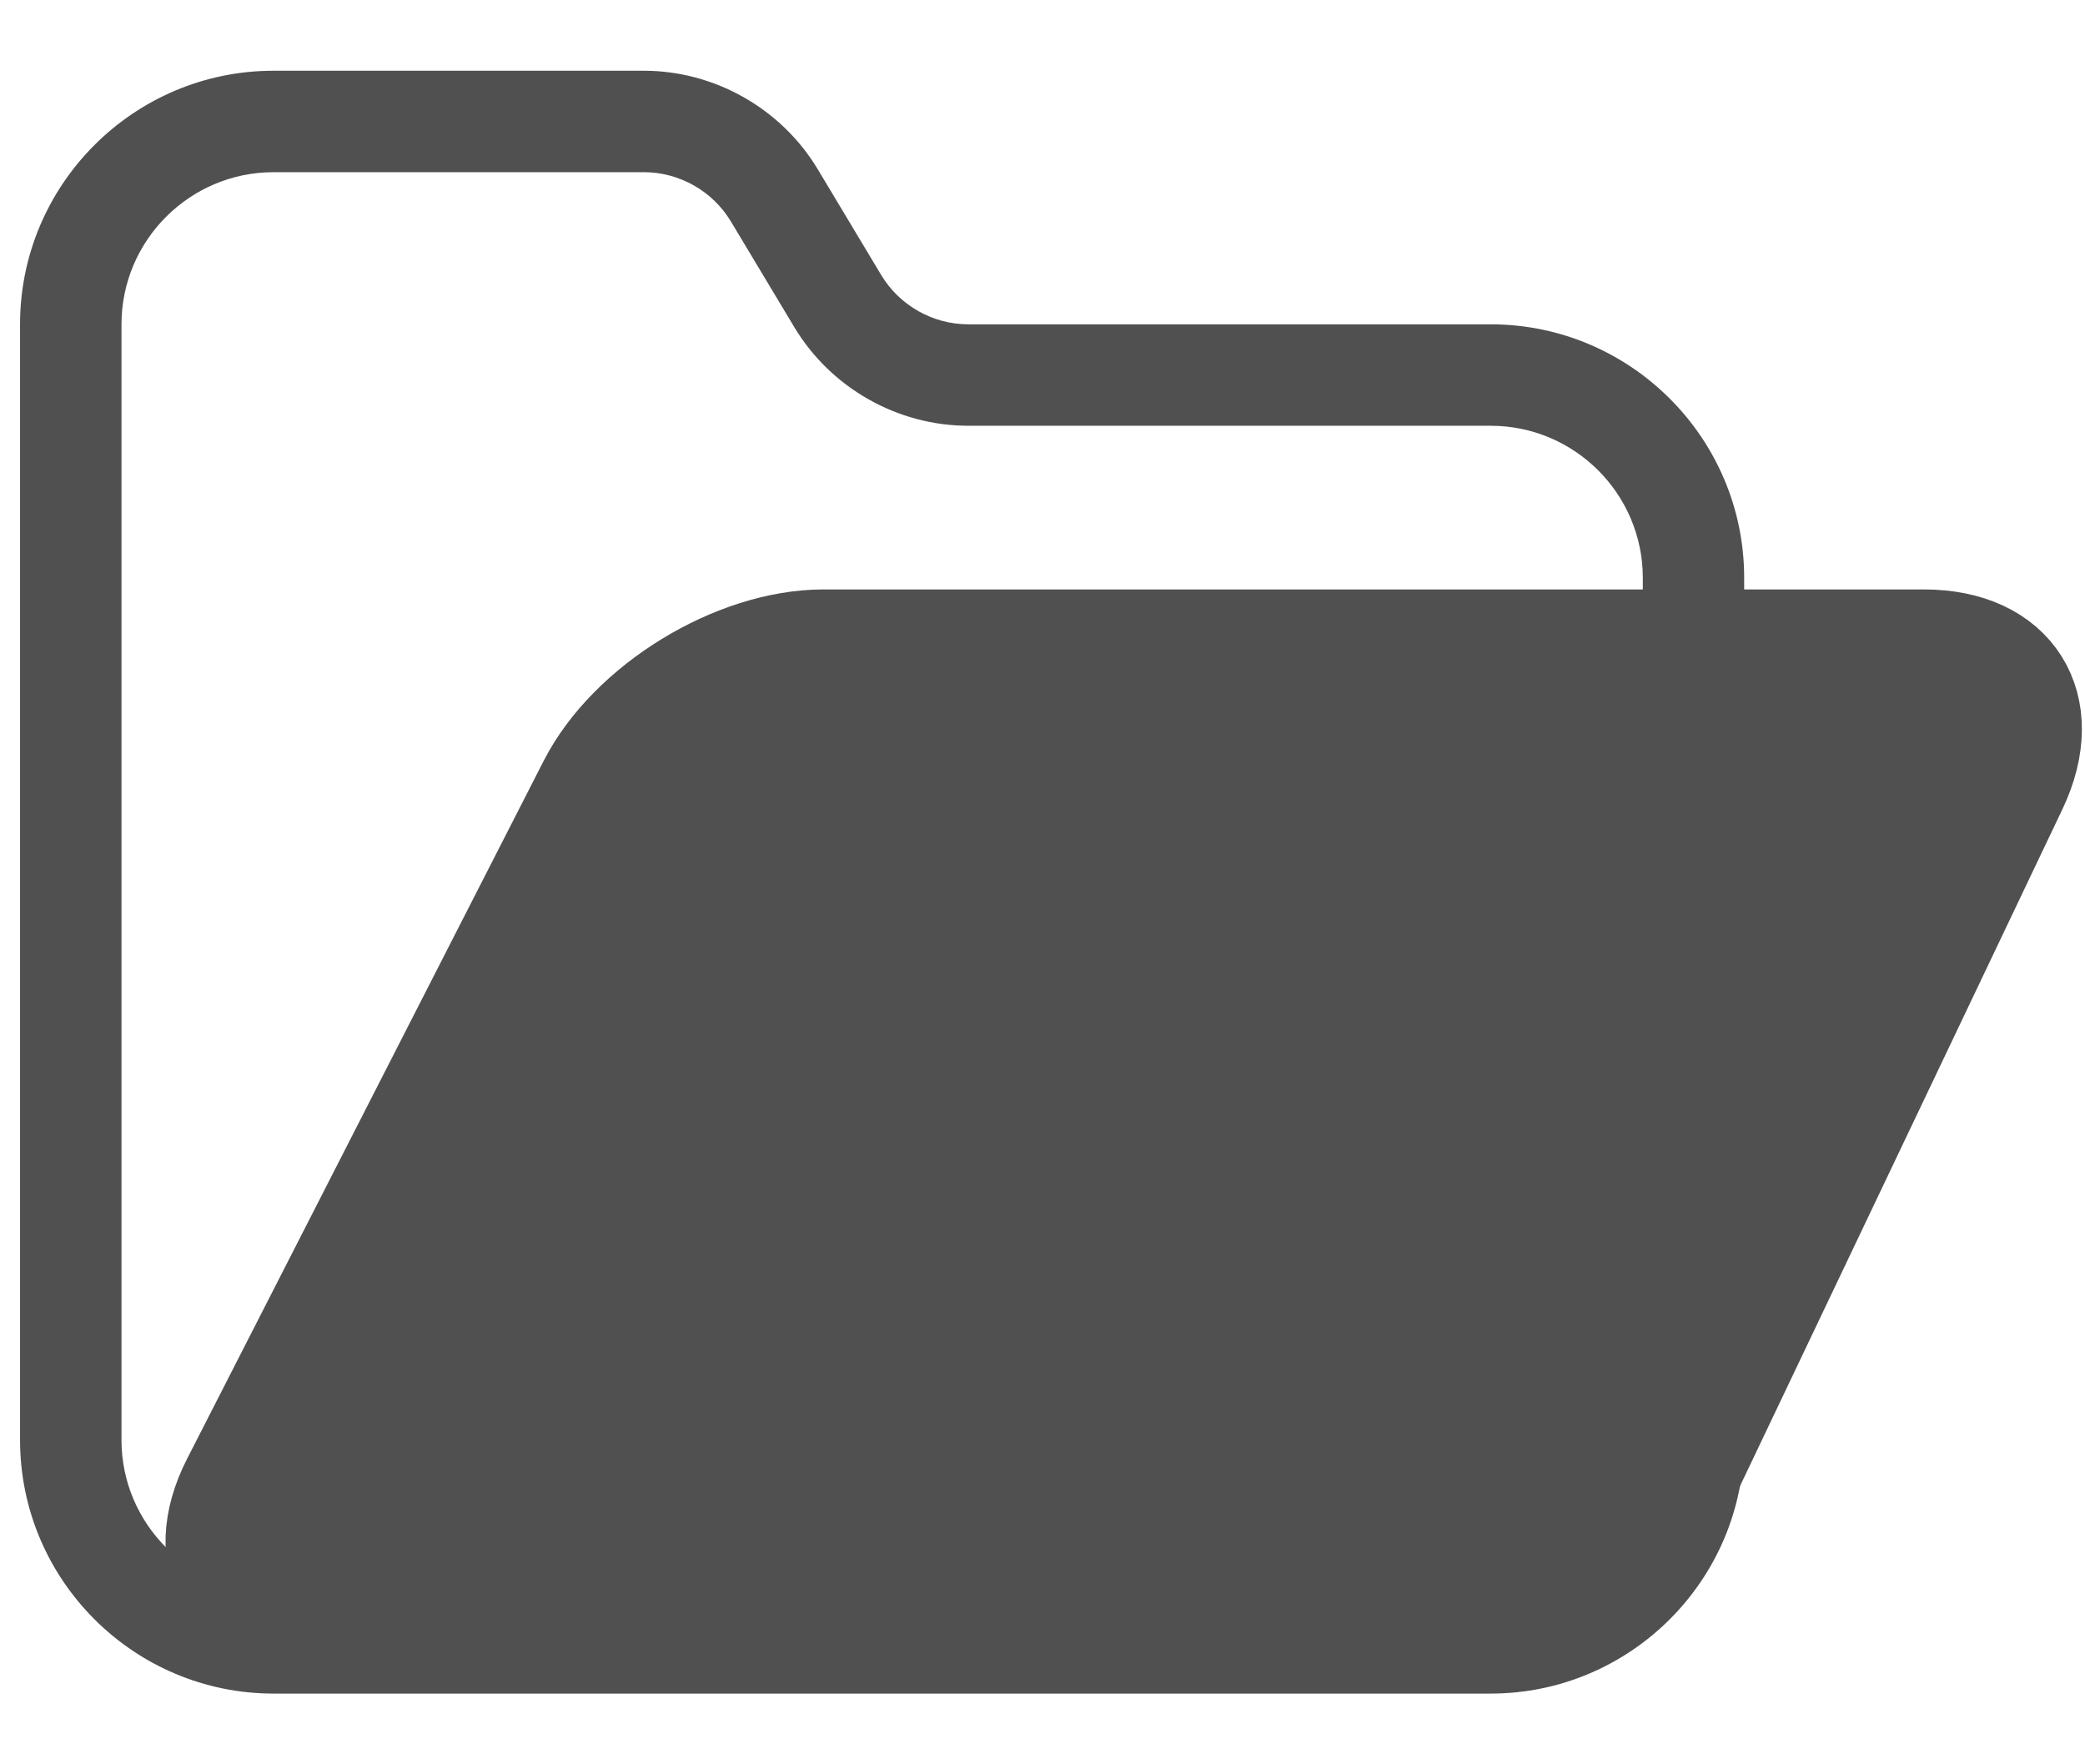 <?xml version="1.0" encoding="UTF-8" standalone="no"?>
<svg width="26px" height="22px" viewBox="0 0 26 22" version="1.1" xmlns="http://www.w3.org/2000/svg" xmlns:xlink="http://www.w3.org/1999/xlink">
    <!-- Generator: Sketch 42 (36781) - http://www.bohemiancoding.com/sketch -->
    <title>Group</title>
    <desc>Created with Sketch.</desc>
    <defs></defs>
    <g id="Page-1" stroke="none" stroke-width="1" fill="none" fill-rule="evenodd">
        <g id="Group" fill="#505050">
            <path d="M18.588,4.044 L12.074,4.044 C11.632,4.044 11.217,3.809 10.989,3.43 L10.197,2.11 C9.742,1.353 8.911,0.882 8.028,0.882 L3.412,0.882 C1.669,0.882 0.25,2.3 0.25,4.044 L0.25,17.956 C0.25,19.699 1.668,21.118 3.412,21.118 L18.588,21.118 C20.331,21.118 21.75,19.7 21.75,17.956 L21.75,7.206 C21.75,5.463 20.332,4.044 18.588,4.044 Z M18.588,19.853 L3.412,19.853 C2.366,19.853 1.515,19.002 1.515,17.956 L1.515,4.044 C1.515,2.998 2.366,2.147 3.412,2.147 L8.029,2.147 C8.471,2.147 8.886,2.382 9.114,2.761 L9.906,4.081 C10.361,4.838 11.192,5.309 12.075,5.309 L18.589,5.309 C19.635,5.309 20.486,6.16 20.486,7.206 L20.486,17.956 C20.485,19.002 19.634,19.853 18.588,19.853 Z" id="Shape" fill-rule="nonzero"></path>
            <path d="M3.994,20.27 C2.893,20.27 2.411,19.465 2.912,18.486 L7.358,9.784 C7.862,8.799 9.173,8 10.268,8 L23.995,8 C25.099,8 25.61,8.805 25.132,9.81 L21.012,18.459 C20.535,19.459 19.249,20.27 18.155,20.27 L3.994,20.27 Z" id="Path-2" stroke="#505050" stroke-width="1.3"></path>
        </g>
    </g>
</svg>